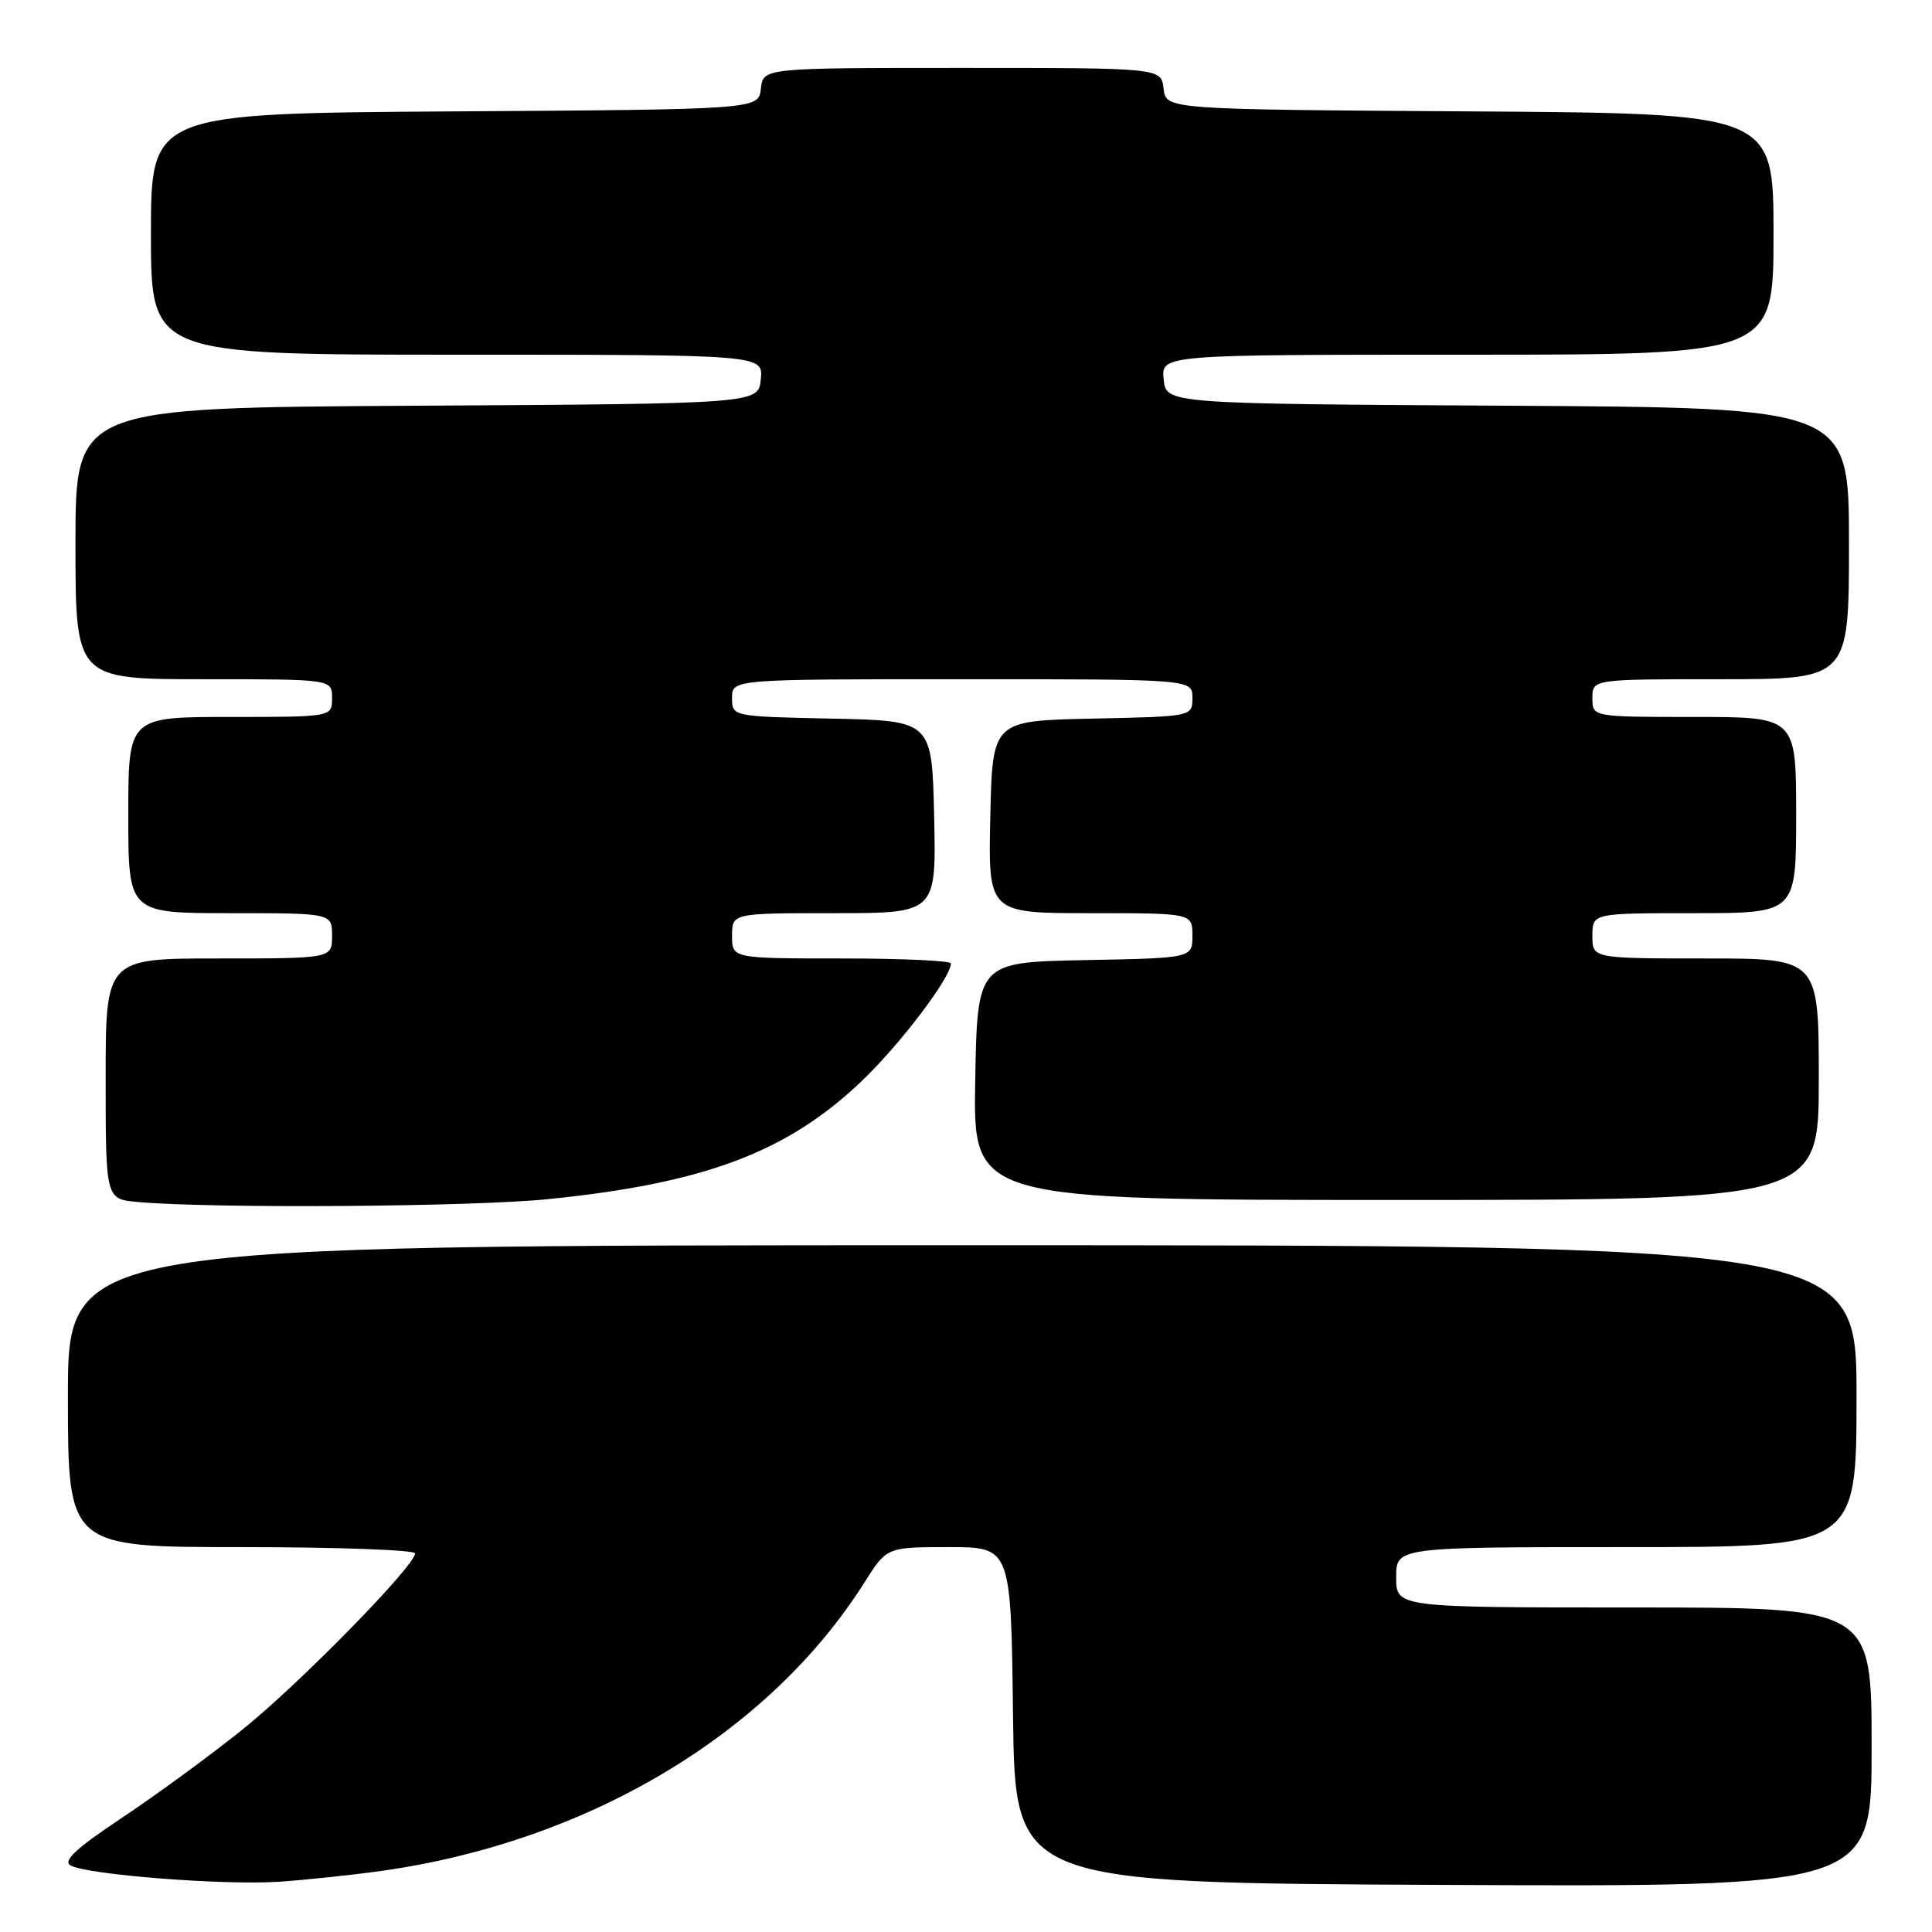 <?xml version="1.0" encoding="UTF-8" standalone="no"?>
<!DOCTYPE svg PUBLIC "-//W3C//DTD SVG 1.1//EN" "http://www.w3.org/Graphics/SVG/1.1/DTD/svg11.dtd" >
<svg xmlns="http://www.w3.org/2000/svg" xmlns:xlink="http://www.w3.org/1999/xlink" version="1.1" viewBox="0 0 256 256">
 <g >
 <path fill="currentColor"
d=" M 50.50 247.91 C 77.87 244.08 101.86 229.76 114.54 209.69 C 117.50 205.00 117.50 205.00 125.73 205.00 C 133.96 205.00 133.96 205.00 134.23 227.25 C 134.50 249.50 134.50 249.50 191.25 249.76 C 248.00 250.02 248.00 250.02 248.00 231.51 C 248.00 213.00 248.00 213.00 216.50 213.00 C 185.00 213.00 185.00 213.00 185.00 209.00 C 185.00 205.00 185.00 205.00 215.50 205.00 C 246.00 205.00 246.00 205.00 246.00 185.00 C 246.00 165.00 246.00 165.00 127.50 165.00 C 9.00 165.00 9.00 165.00 9.00 185.00 C 9.00 205.00 9.00 205.00 32.00 205.00 C 44.65 205.00 55.00 205.38 55.00 205.83 C 55.00 207.47 39.77 223.02 32.21 229.11 C 27.97 232.52 20.77 237.80 16.20 240.84 C 10.09 244.91 8.28 246.58 9.35 247.18 C 11.57 248.42 29.69 249.83 37.00 249.34 C 40.58 249.09 46.65 248.45 50.50 247.91 Z  M 72.54 158.90 C 93.32 156.81 104.27 152.70 114.18 143.25 C 119.28 138.38 126.00 129.52 126.00 127.66 C 126.00 127.30 119.47 127.00 111.50 127.00 C 97.00 127.00 97.00 127.00 97.00 124.00 C 97.00 121.00 97.00 121.00 110.53 121.00 C 124.06 121.00 124.06 121.00 123.78 108.25 C 123.50 95.50 123.50 95.50 110.25 95.22 C 97.00 94.94 97.00 94.94 97.00 92.47 C 97.00 90.00 97.00 90.00 127.50 90.00 C 158.00 90.00 158.00 90.00 158.00 92.47 C 158.00 94.94 158.00 94.94 144.75 95.22 C 131.50 95.50 131.50 95.50 131.22 108.25 C 130.94 121.00 130.94 121.00 144.47 121.00 C 158.00 121.00 158.00 121.00 158.00 123.97 C 158.00 126.95 158.00 126.95 143.75 127.22 C 129.50 127.50 129.50 127.50 129.22 143.25 C 128.95 159.00 128.95 159.00 184.97 159.00 C 241.00 159.00 241.00 159.00 241.00 143.00 C 241.00 127.00 241.00 127.00 226.00 127.00 C 211.00 127.00 211.00 127.00 211.00 124.00 C 211.00 121.00 211.00 121.00 224.50 121.00 C 238.00 121.00 238.00 121.00 238.00 108.00 C 238.00 95.00 238.00 95.00 224.50 95.00 C 211.00 95.00 211.00 95.00 211.00 92.50 C 211.00 90.00 211.00 90.00 228.00 90.00 C 245.00 90.00 245.00 90.00 245.00 72.01 C 245.00 54.02 245.00 54.02 199.75 53.76 C 154.50 53.50 154.50 53.50 154.19 50.25 C 153.87 47.00 153.87 47.00 194.44 47.00 C 235.00 47.00 235.00 47.00 235.00 31.01 C 235.00 15.02 235.00 15.02 194.75 14.76 C 154.50 14.50 154.50 14.50 154.18 11.75 C 153.87 9.00 153.87 9.00 127.50 9.00 C 101.13 9.00 101.13 9.00 100.82 11.75 C 100.50 14.50 100.50 14.50 60.25 14.76 C 20.00 15.02 20.00 15.02 20.00 31.01 C 20.00 47.00 20.00 47.00 60.56 47.00 C 101.13 47.00 101.13 47.00 100.81 50.25 C 100.50 53.50 100.50 53.50 55.25 53.76 C 10.00 54.02 10.00 54.02 10.00 72.01 C 10.00 90.00 10.00 90.00 27.00 90.00 C 44.00 90.00 44.00 90.00 44.00 92.50 C 44.00 95.00 44.00 95.00 30.50 95.00 C 17.00 95.00 17.00 95.00 17.00 108.00 C 17.00 121.00 17.00 121.00 30.50 121.00 C 44.00 121.00 44.00 121.00 44.00 124.00 C 44.00 127.00 44.00 127.00 29.00 127.00 C 14.00 127.00 14.00 127.00 14.00 142.94 C 14.00 158.89 14.00 158.89 18.25 159.27 C 28.04 160.15 62.46 159.92 72.54 158.90 Z "/>
</g>
</svg>